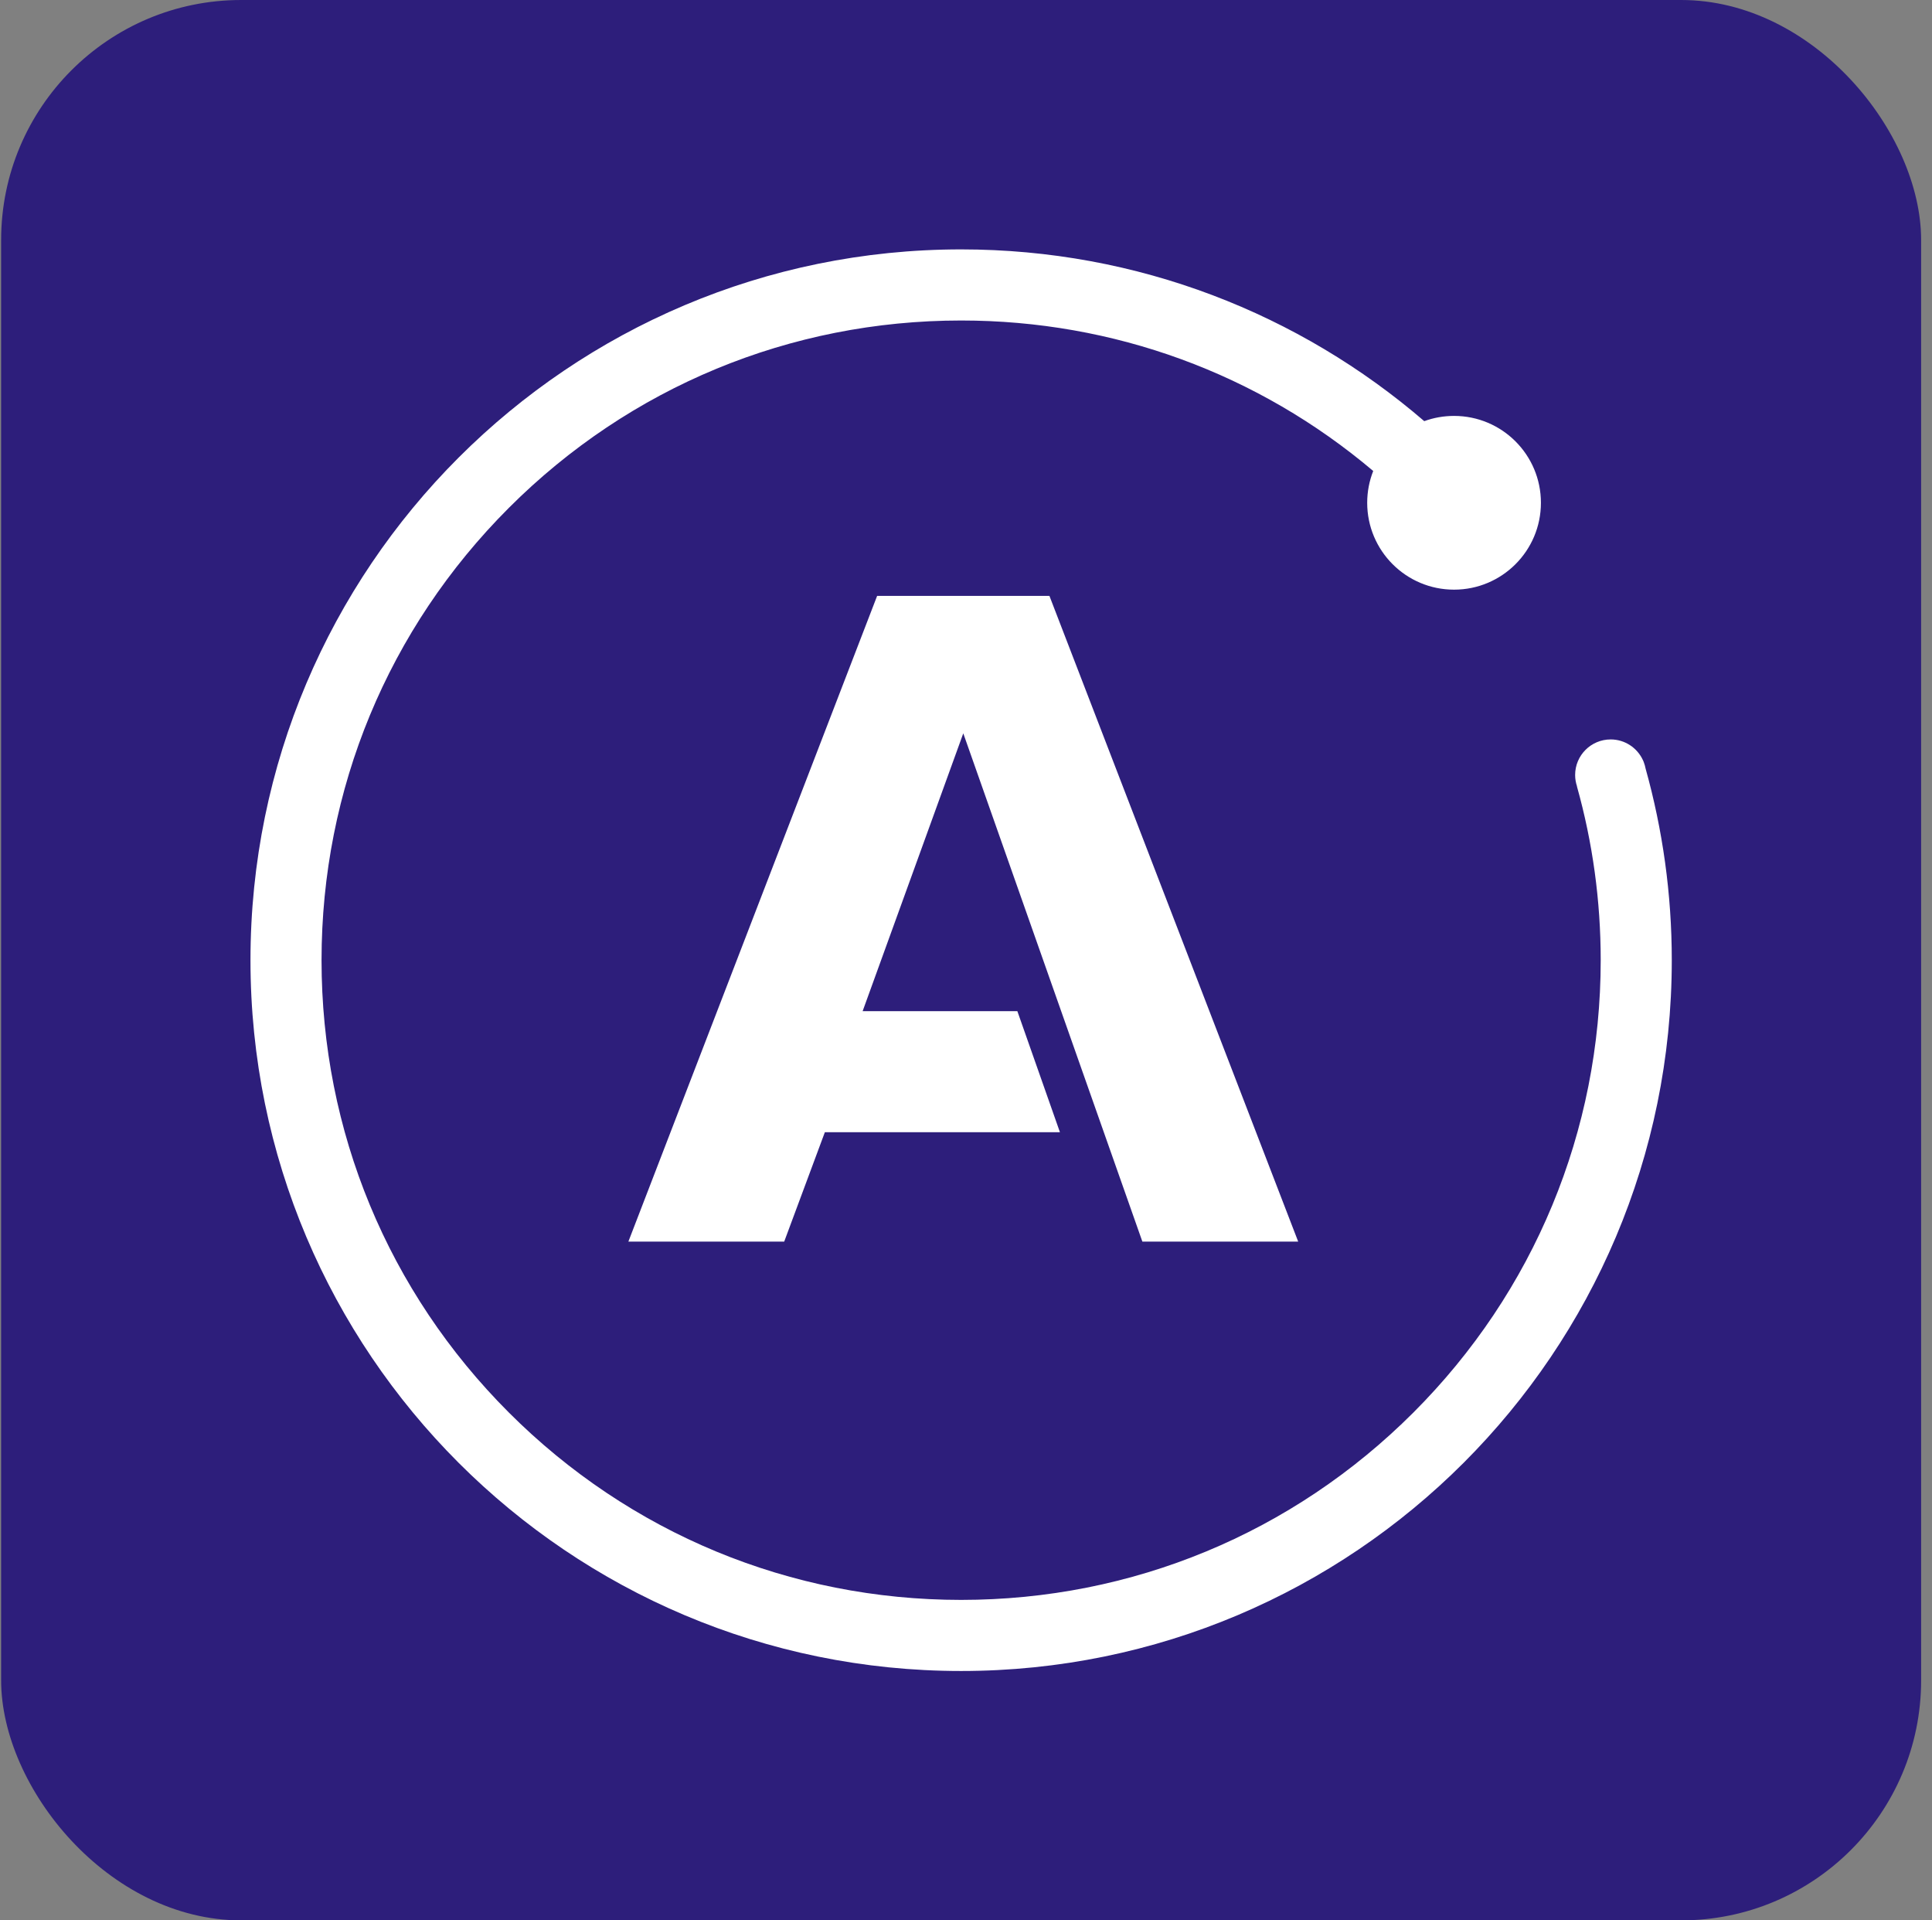 <svg width="161" height="160" viewBox="0 0 161 160" fill="none" xmlns="http://www.w3.org/2000/svg">
<rect x="0" y="0" width="161" height="160" fill="#808080" stroke="none"/>
<rect x="0.094" width="160" height="160" rx="20" fill="#2D1E7B"/>
<path d="M87.452 49.646L73.095 49.646L52.365 103.446H65.351L68.739 94.332H88.327L84.78 84.249H71.885L80.273 61.1L95.197 103.446H108.182L87.452 49.646Z" fill="white"/>
<path d="M137.132 64.033C137.097 63.849 137.047 63.672 136.981 63.502C136.965 63.443 136.91 63.333 136.91 63.333C136.442 62.316 135.415 61.608 134.222 61.608C132.587 61.608 131.261 62.934 131.261 64.569C131.261 64.902 131.318 65.22 131.419 65.518L131.411 65.521C132.717 70.174 133.392 75.035 133.392 80.001C133.392 94.237 127.847 107.622 117.782 117.689C107.715 127.757 94.33 133.3 80.094 133.3C65.858 133.3 52.472 127.755 42.406 117.689C32.338 107.622 26.795 94.237 26.795 80.001C26.795 65.765 32.339 52.38 42.406 42.313C52.472 32.245 65.858 26.703 80.094 26.703C92.807 26.703 104.837 31.127 114.435 39.241C114.112 40.061 113.933 40.955 113.933 41.891C113.933 45.889 117.174 49.129 121.171 49.129C125.169 49.129 128.41 45.889 128.41 41.891C128.41 37.893 125.169 34.653 121.171 34.653C120.3 34.653 119.463 34.806 118.688 35.089C108.322 26.171 94.84 20.779 80.094 20.779C47.387 20.779 20.873 47.294 20.873 80.001C20.873 112.708 47.387 139.223 80.094 139.223C112.8 139.223 139.315 112.708 139.315 80.001C139.315 74.468 138.551 69.113 137.132 64.033Z" fill="white"/>
</svg>
